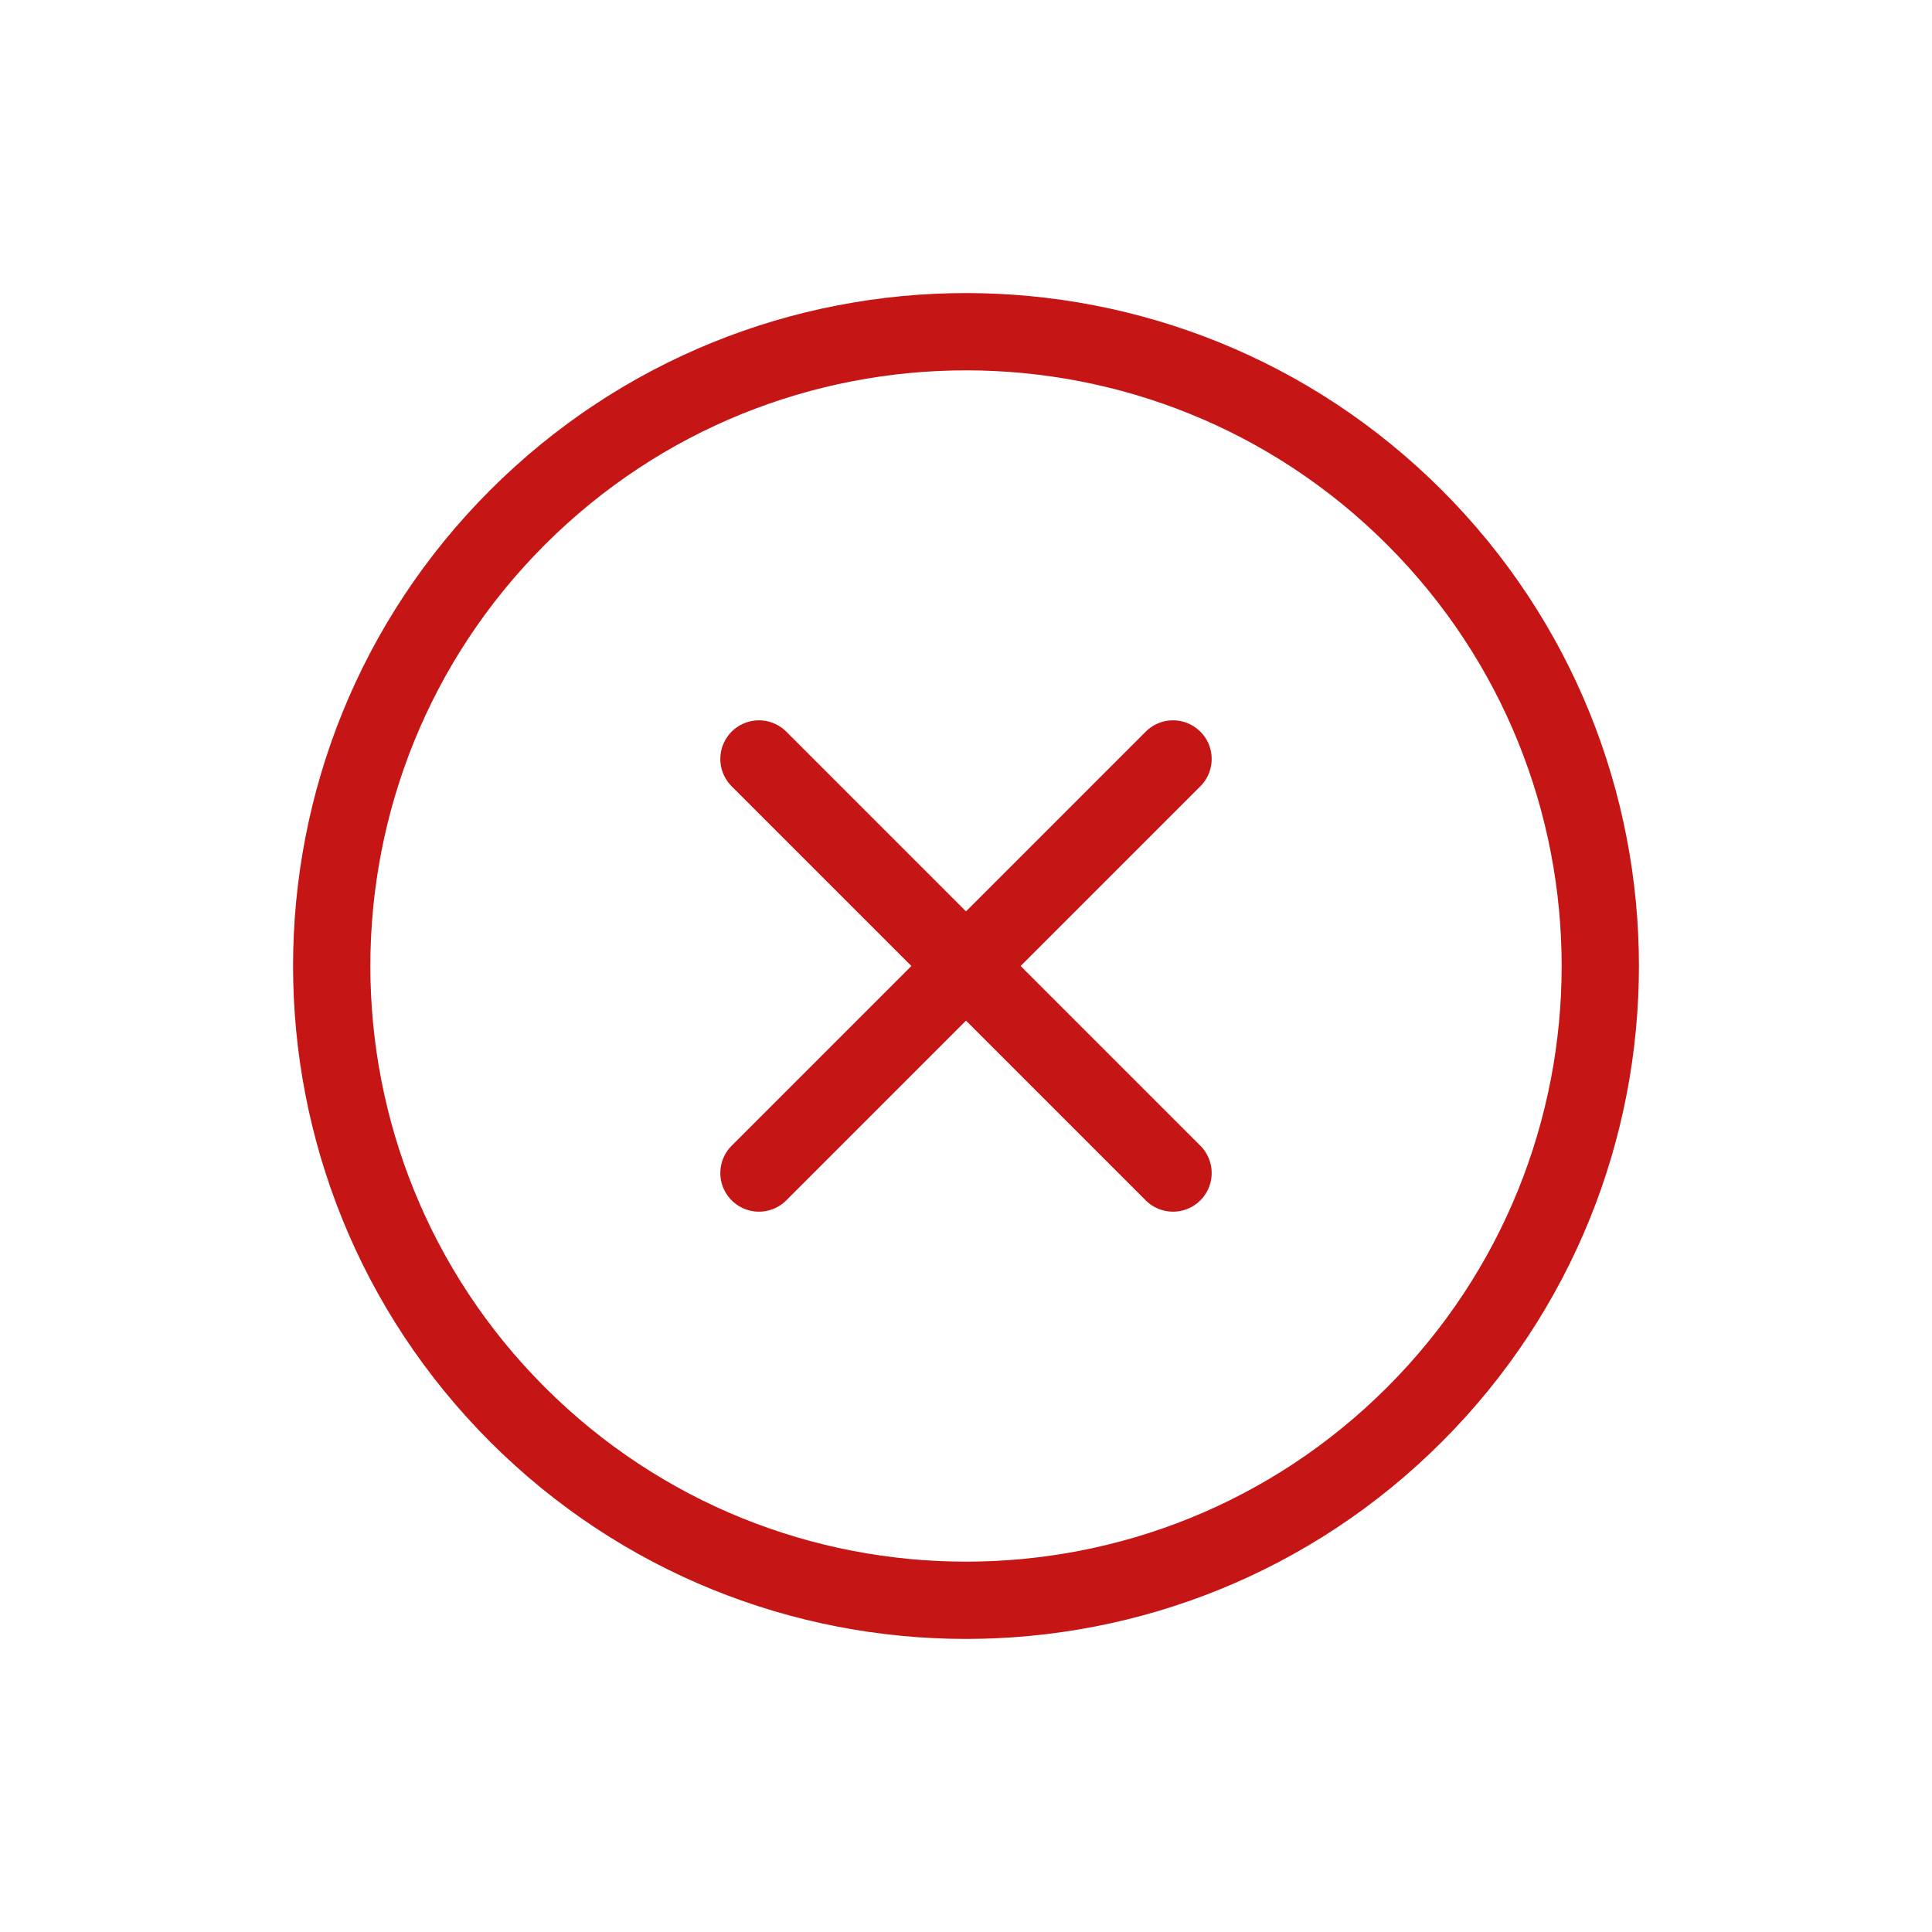 <svg width="25" height="25" viewBox="0 0 25 25" fill="none" xmlns="http://www.w3.org/2000/svg">
<g clip-path="url(#clip0_1_2571)">
<path d="M6.696 18.304C9.902 21.509 15.098 21.509 18.304 18.304C21.509 15.098 21.509 9.902 18.304 6.696C15.098 3.491 9.902 3.491 6.696 6.696C3.491 9.902 3.491 15.098 6.696 18.304Z" stroke="#C61515" stroke-linecap="round" stroke-linejoin="round"/>
<path d="M15.179 9.821L9.821 15.179" stroke="#C61515" stroke-linecap="round" stroke-linejoin="round"/>
<path d="M9.821 9.821L15.179 15.179" stroke="#C61515" stroke-linecap="round" stroke-linejoin="round"/>
</g>
<defs>
<clipPath id="clip0_1_2571">
<rect width="17.678" height="17.678" fill="white" transform="translate(12.5) rotate(45)"/>
</clipPath>
</defs>
</svg>
